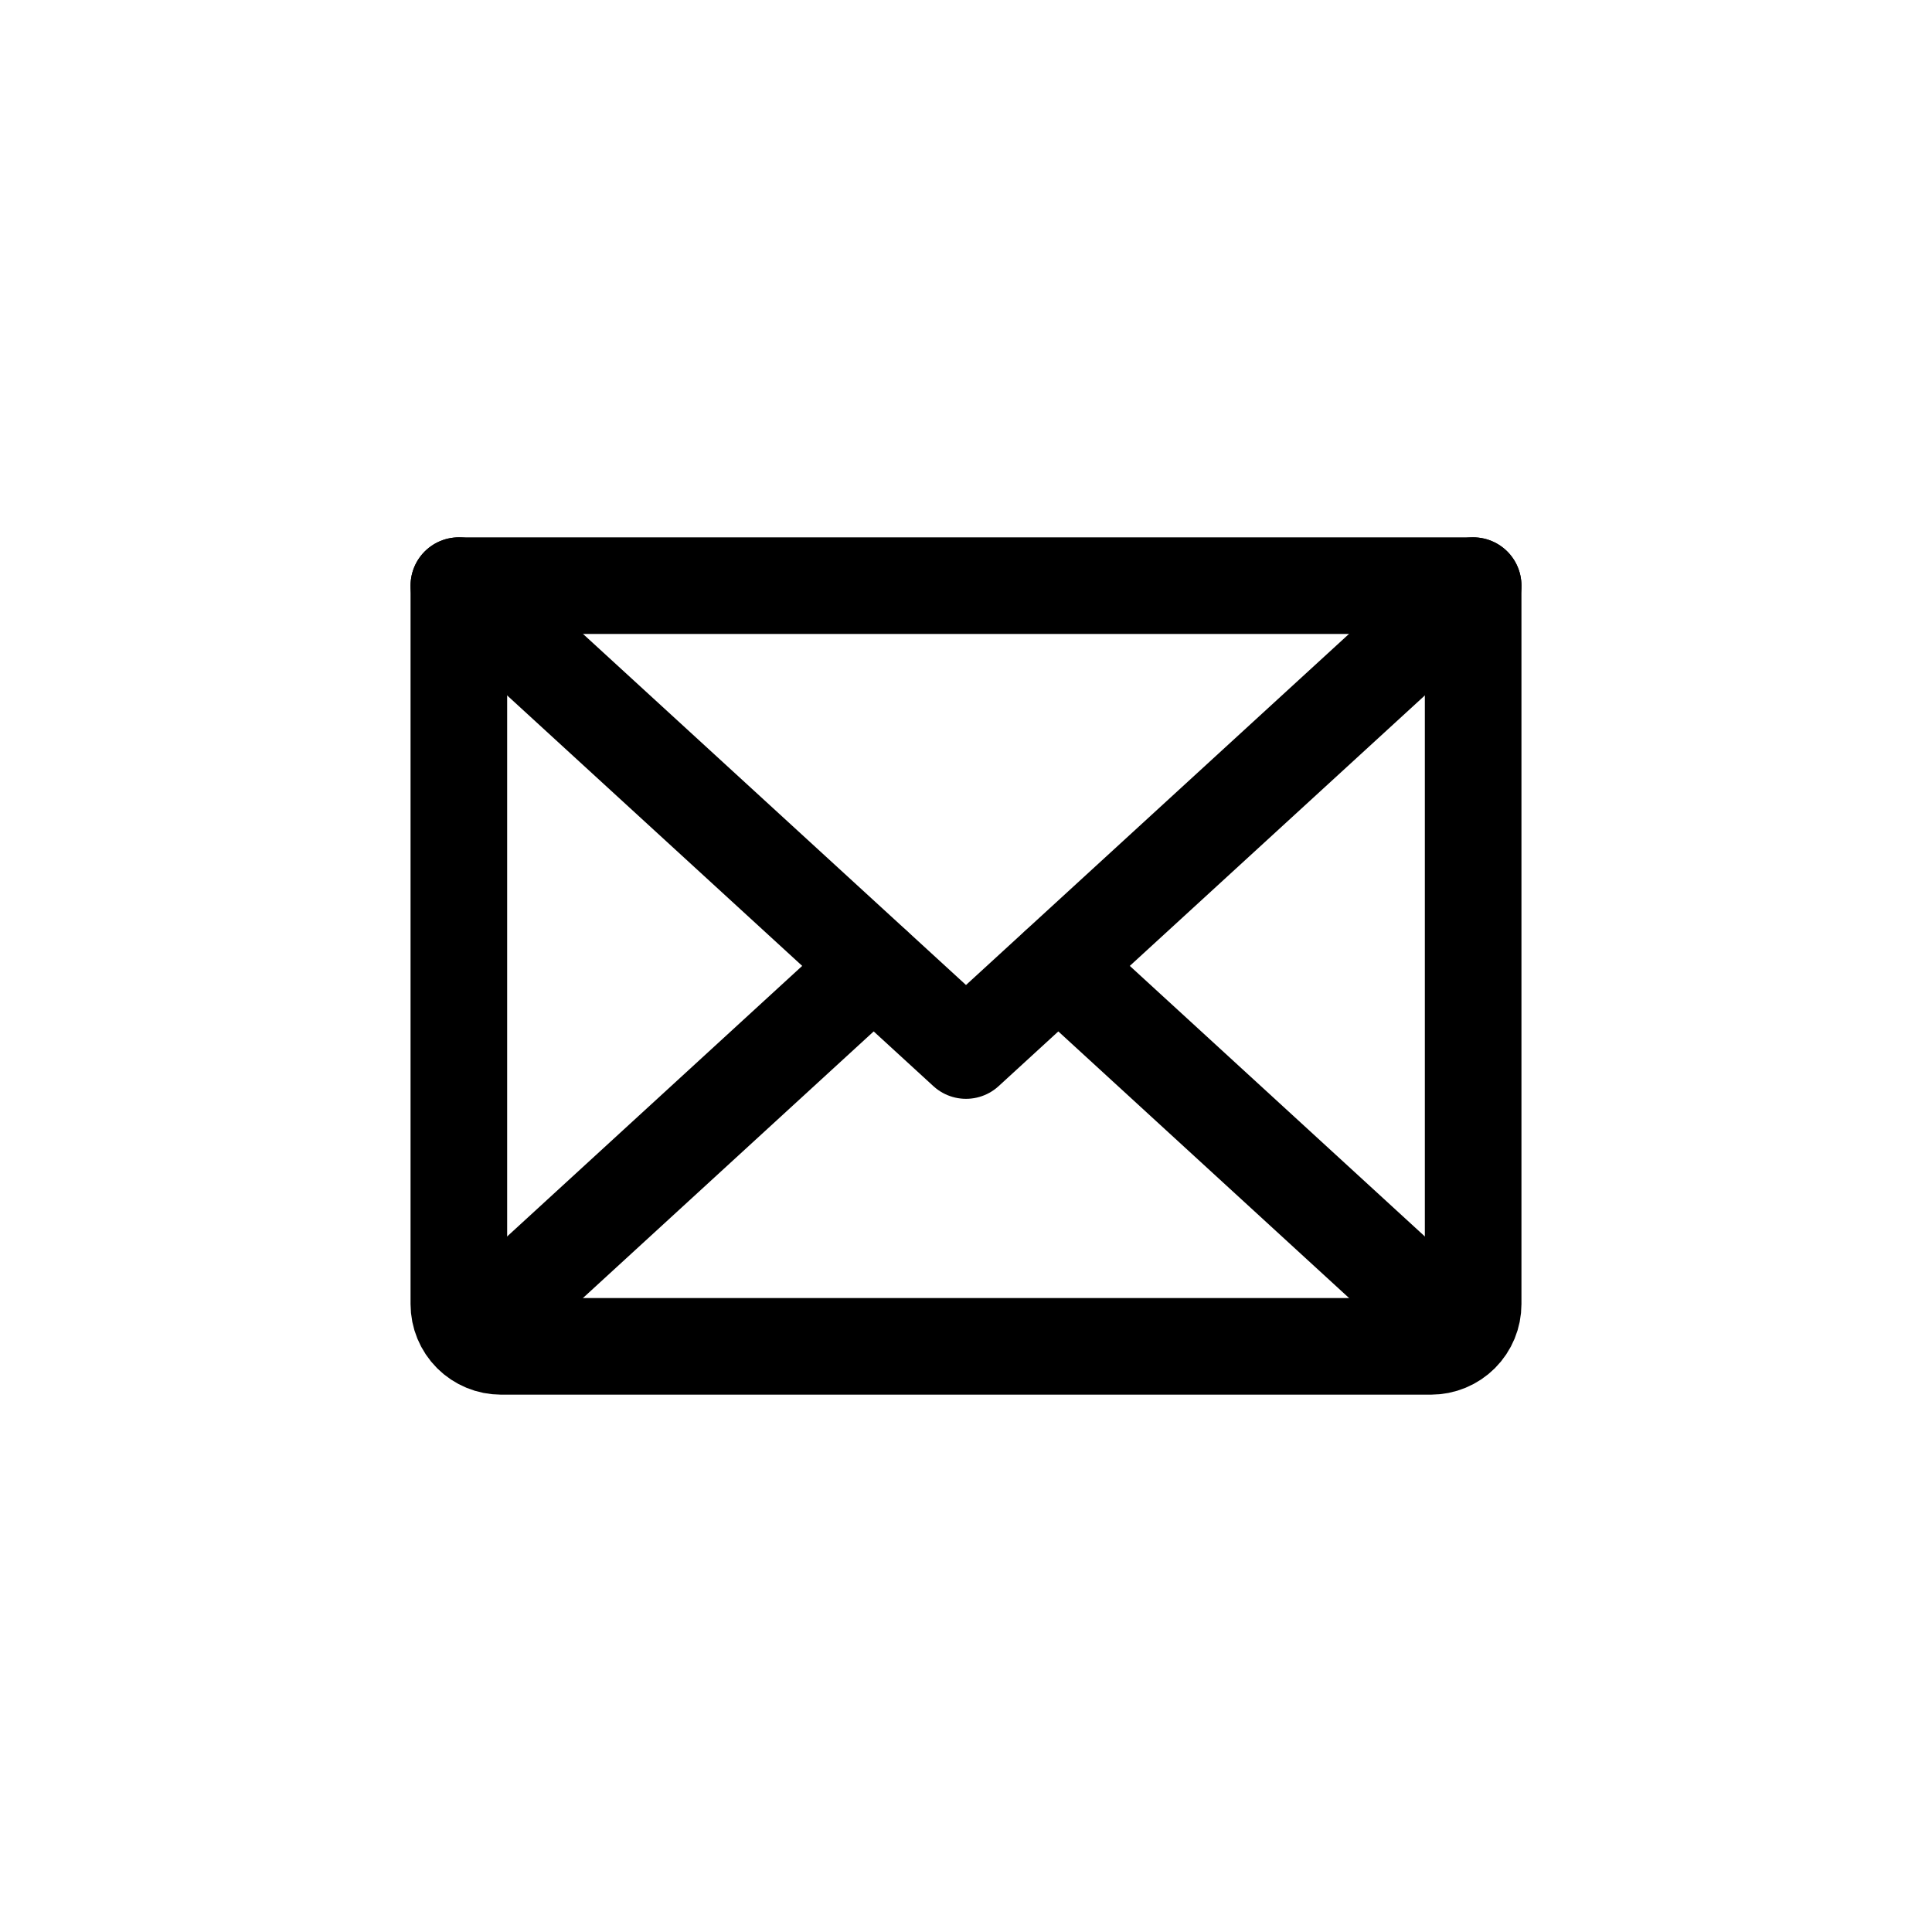 <svg width="40" height="40" viewBox="0 0 40 40" fill="none" xmlns="http://www.w3.org/2000/svg">
<path d="M30.5 12.125L20 21.75L9.5 12.125" stroke="black" stroke-width="2" stroke-linecap="round" stroke-linejoin="round"/>
<path d="M9.5 12.125H30.5V27C30.5 27.232 30.408 27.455 30.244 27.619C30.08 27.783 29.857 27.875 29.625 27.875H10.375C10.143 27.875 9.92 27.783 9.756 27.619C9.592 27.455 9.5 27.232 9.5 27V12.125Z" stroke="black" stroke-width="2" stroke-linecap="round" stroke-linejoin="round"/>
<path d="M18.086 20L9.773 27.623" stroke="black" stroke-width="2" stroke-linecap="round" stroke-linejoin="round"/>
<path d="M30.227 27.623L21.914 20" stroke="black" stroke-width="2" stroke-linecap="round" stroke-linejoin="round"/>
</svg>
